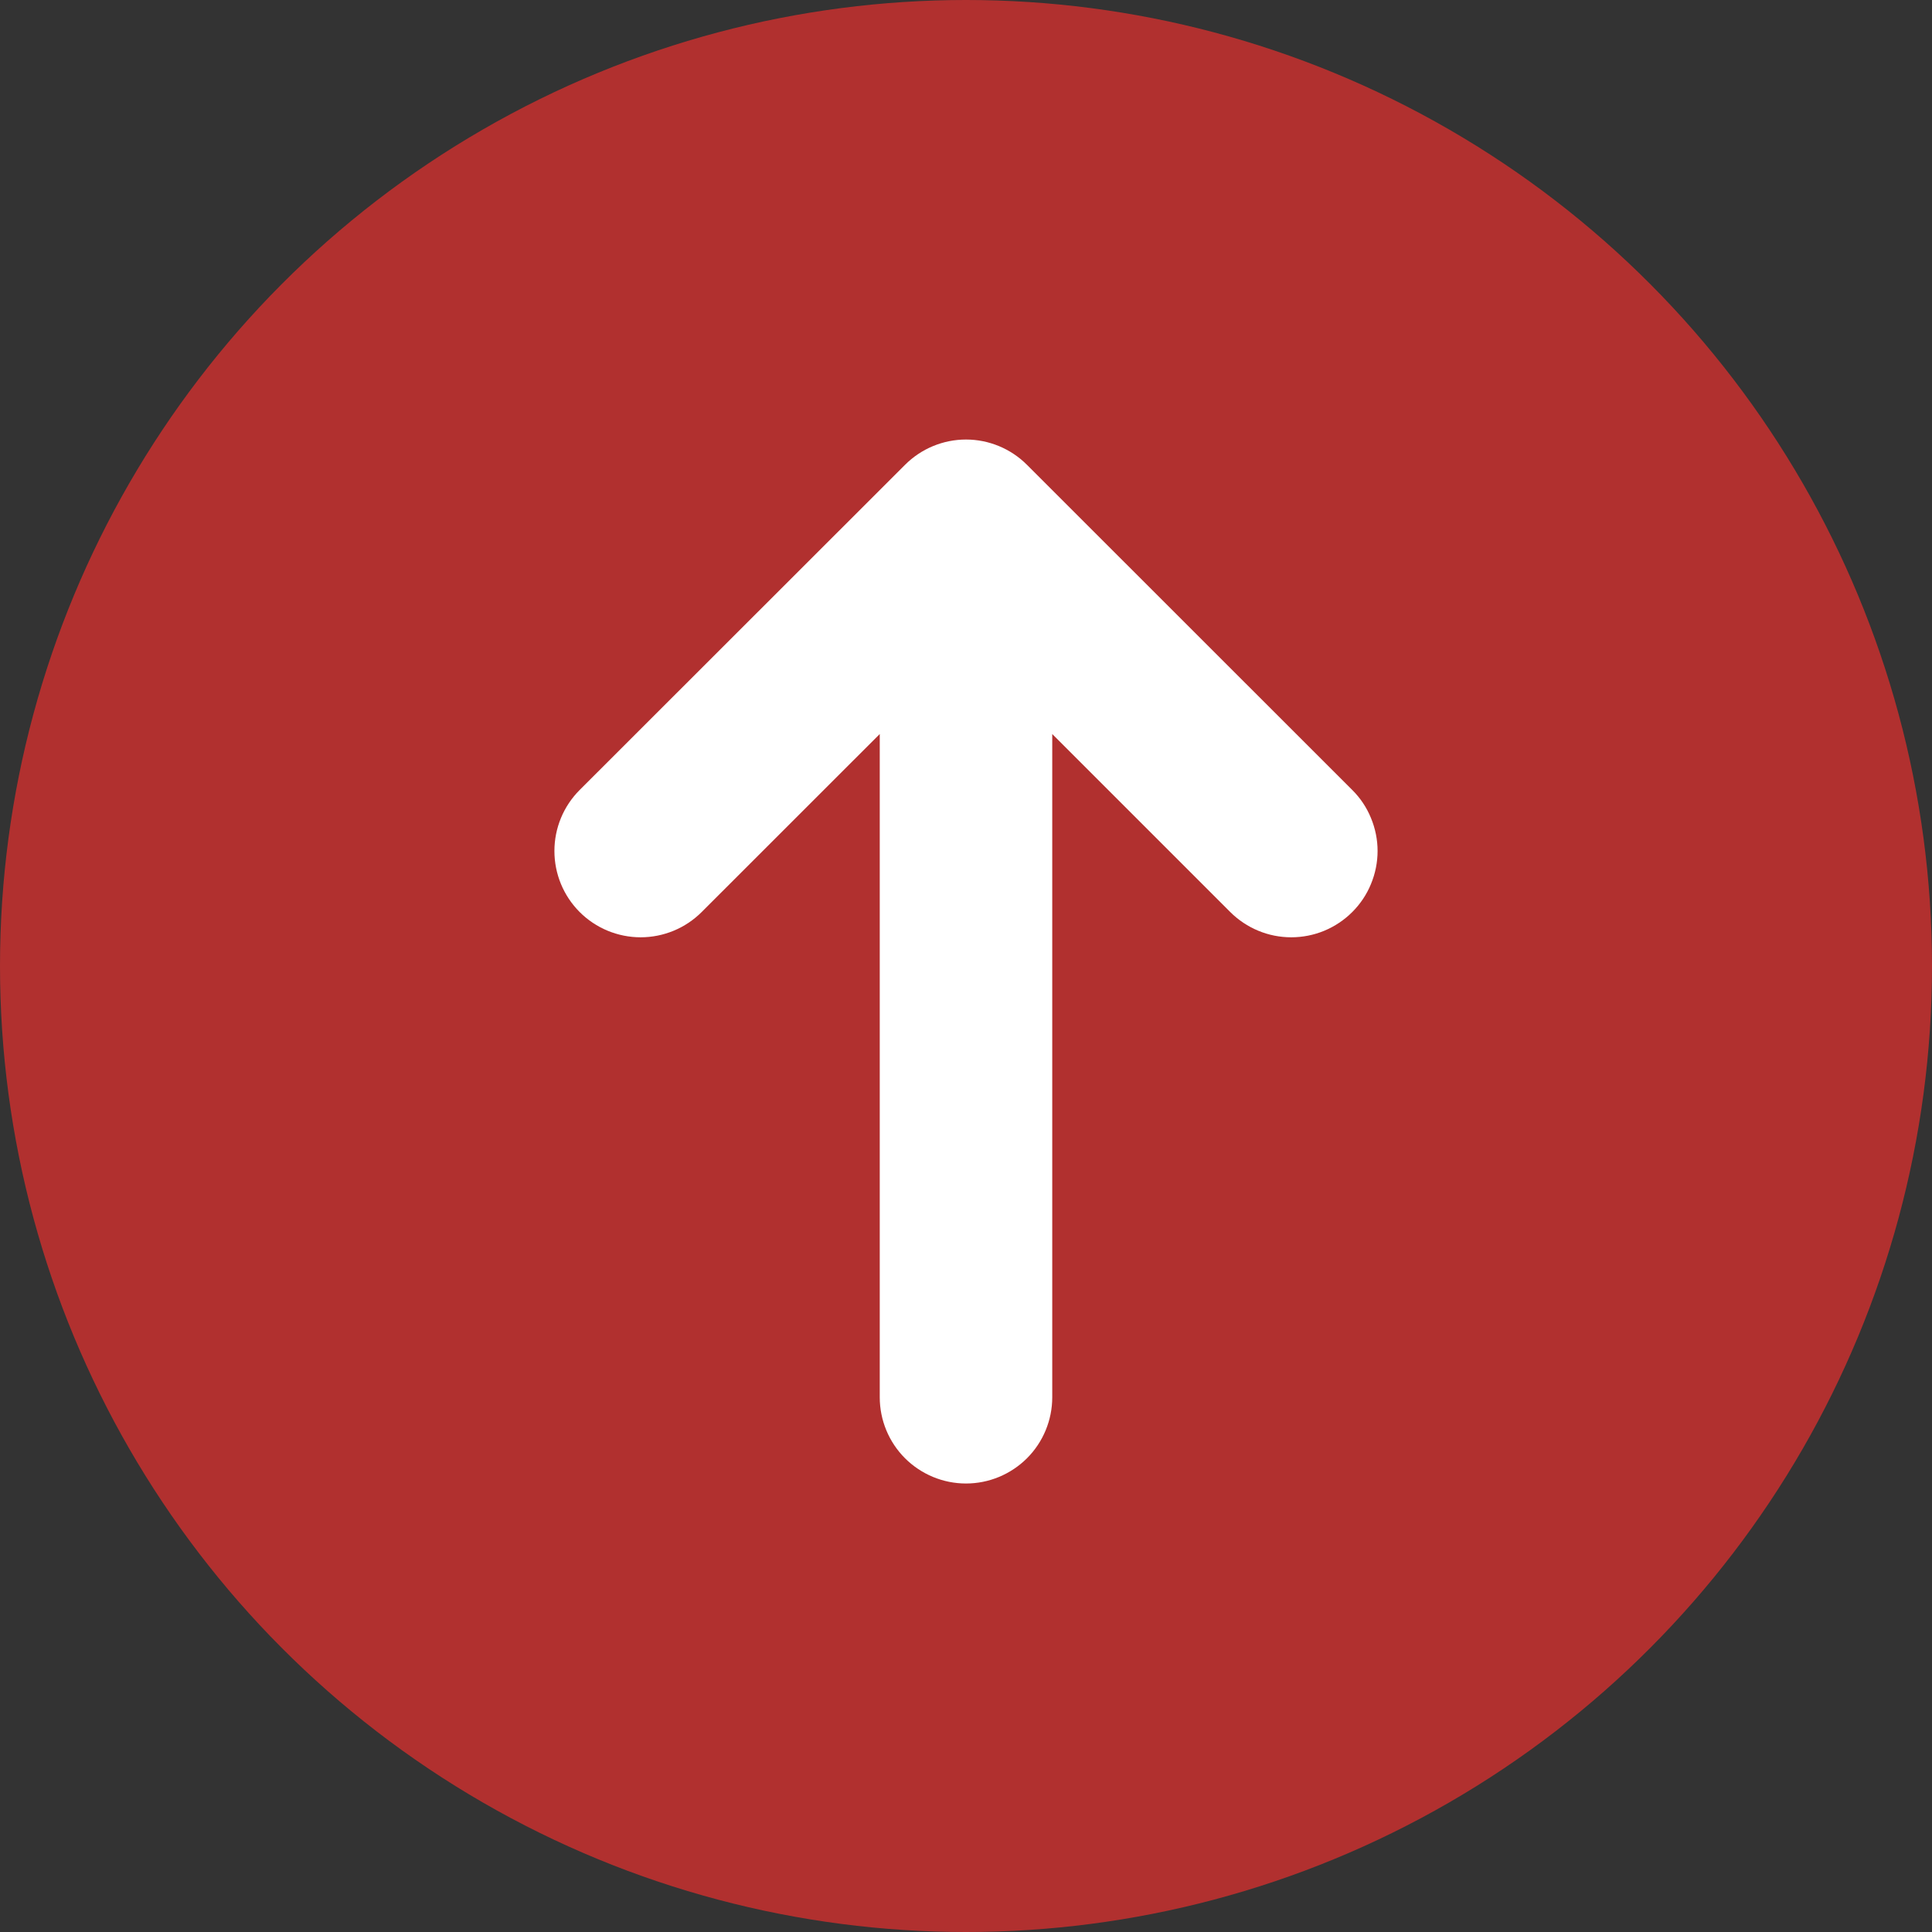 <svg width="28" height="28" viewBox="0 0 28 28" fill="none" xmlns="http://www.w3.org/2000/svg">
<rect x="0" y="0" width="28" height="28" fill="#333333" stroke="none"/>
<circle cx="14" cy="14" r="14" fill="#B1302F"/>
<path d="M14.883 6.736C14.649 6.502 14.331 6.37 14 6.37C13.669 6.37 13.351 6.502 13.117 6.736L8.401 11.449C8.166 11.684 8.035 12.002 8.035 12.333C8.035 12.665 8.166 12.983 8.401 13.218C8.635 13.452 8.953 13.584 9.285 13.584C9.617 13.584 9.935 13.452 10.169 13.218L12.75 10.638V20.25C12.75 20.582 12.882 20.9 13.116 21.134C13.351 21.368 13.668 21.5 14 21.5C14.332 21.5 14.649 21.368 14.884 21.134C15.118 20.9 15.25 20.582 15.25 20.25V10.638L17.83 13.218C17.946 13.334 18.084 13.426 18.236 13.489C18.387 13.552 18.55 13.584 18.714 13.584C18.878 13.584 19.041 13.552 19.193 13.489C19.344 13.426 19.482 13.334 19.598 13.218C19.715 13.101 19.807 12.964 19.869 12.812C19.932 12.66 19.965 12.498 19.965 12.333C19.965 12.169 19.932 12.007 19.869 11.855C19.807 11.703 19.715 11.565 19.598 11.449L14.883 6.736Z" fill="white"/>
</svg>
